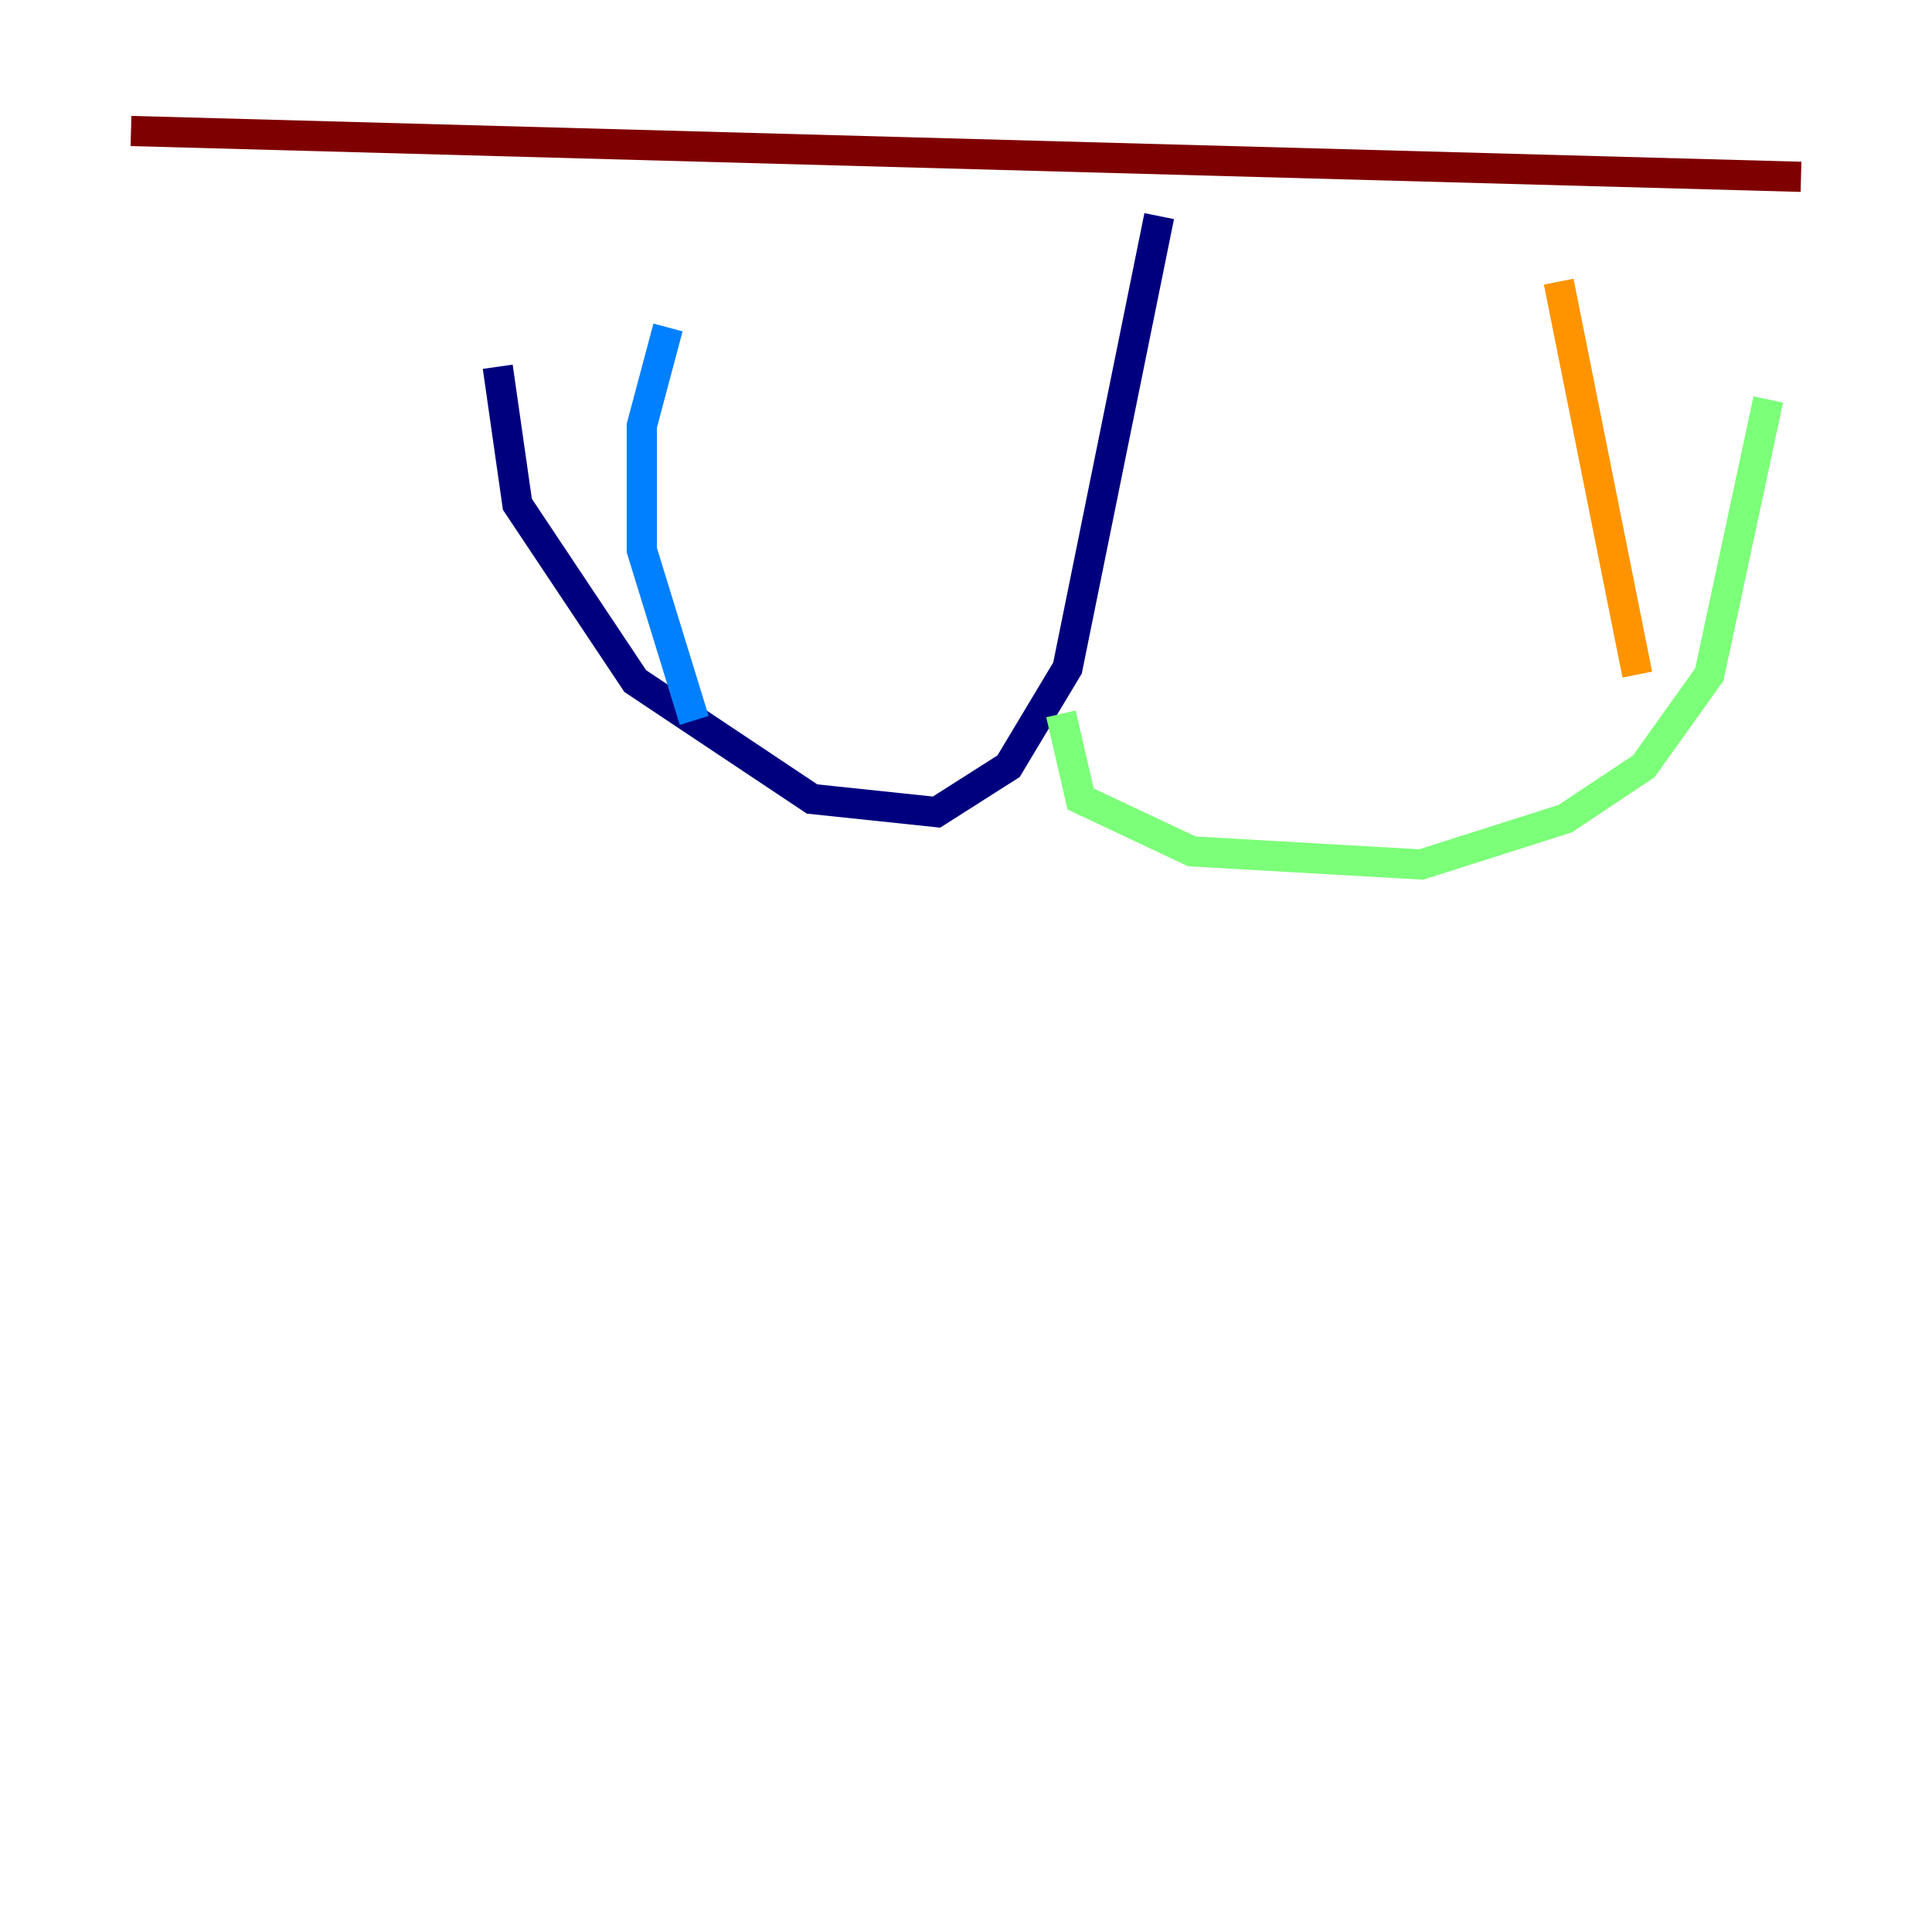 <?xml version="1.0" encoding="utf-8" ?>
<svg baseProfile="tiny" height="128" version="1.2" viewBox="0,0,128,128" width="128" xmlns="http://www.w3.org/2000/svg" xmlns:ev="http://www.w3.org/2001/xml-events" xmlns:xlink="http://www.w3.org/1999/xlink"><defs /><polyline fill="none" points="76.8,14.319 70.725,44.258 66.82,50.766 62.047,53.803 53.803,52.936 42.088,45.125 34.278,33.41 32.976,24.298" stroke="#00007f" stroke-width="2" /><polyline fill="none" points="45.993,47.729 42.522,36.447 42.522,28.203 44.258,21.695" stroke="#0080ff" stroke-width="2" /><polyline fill="none" points="70.291,47.295 71.593,52.936 78.969,56.407 94.156,57.275 103.702,54.237 108.909,50.766 113.248,44.691 117.153,26.468" stroke="#7cff79" stroke-width="2" /><polyline fill="none" points="108.475,44.691 103.268,18.658" stroke="#ff9400" stroke-width="2" /><polyline fill="none" points="8.678,8.678 119.322,11.715" stroke="#7f0000" stroke-width="2" /></svg>